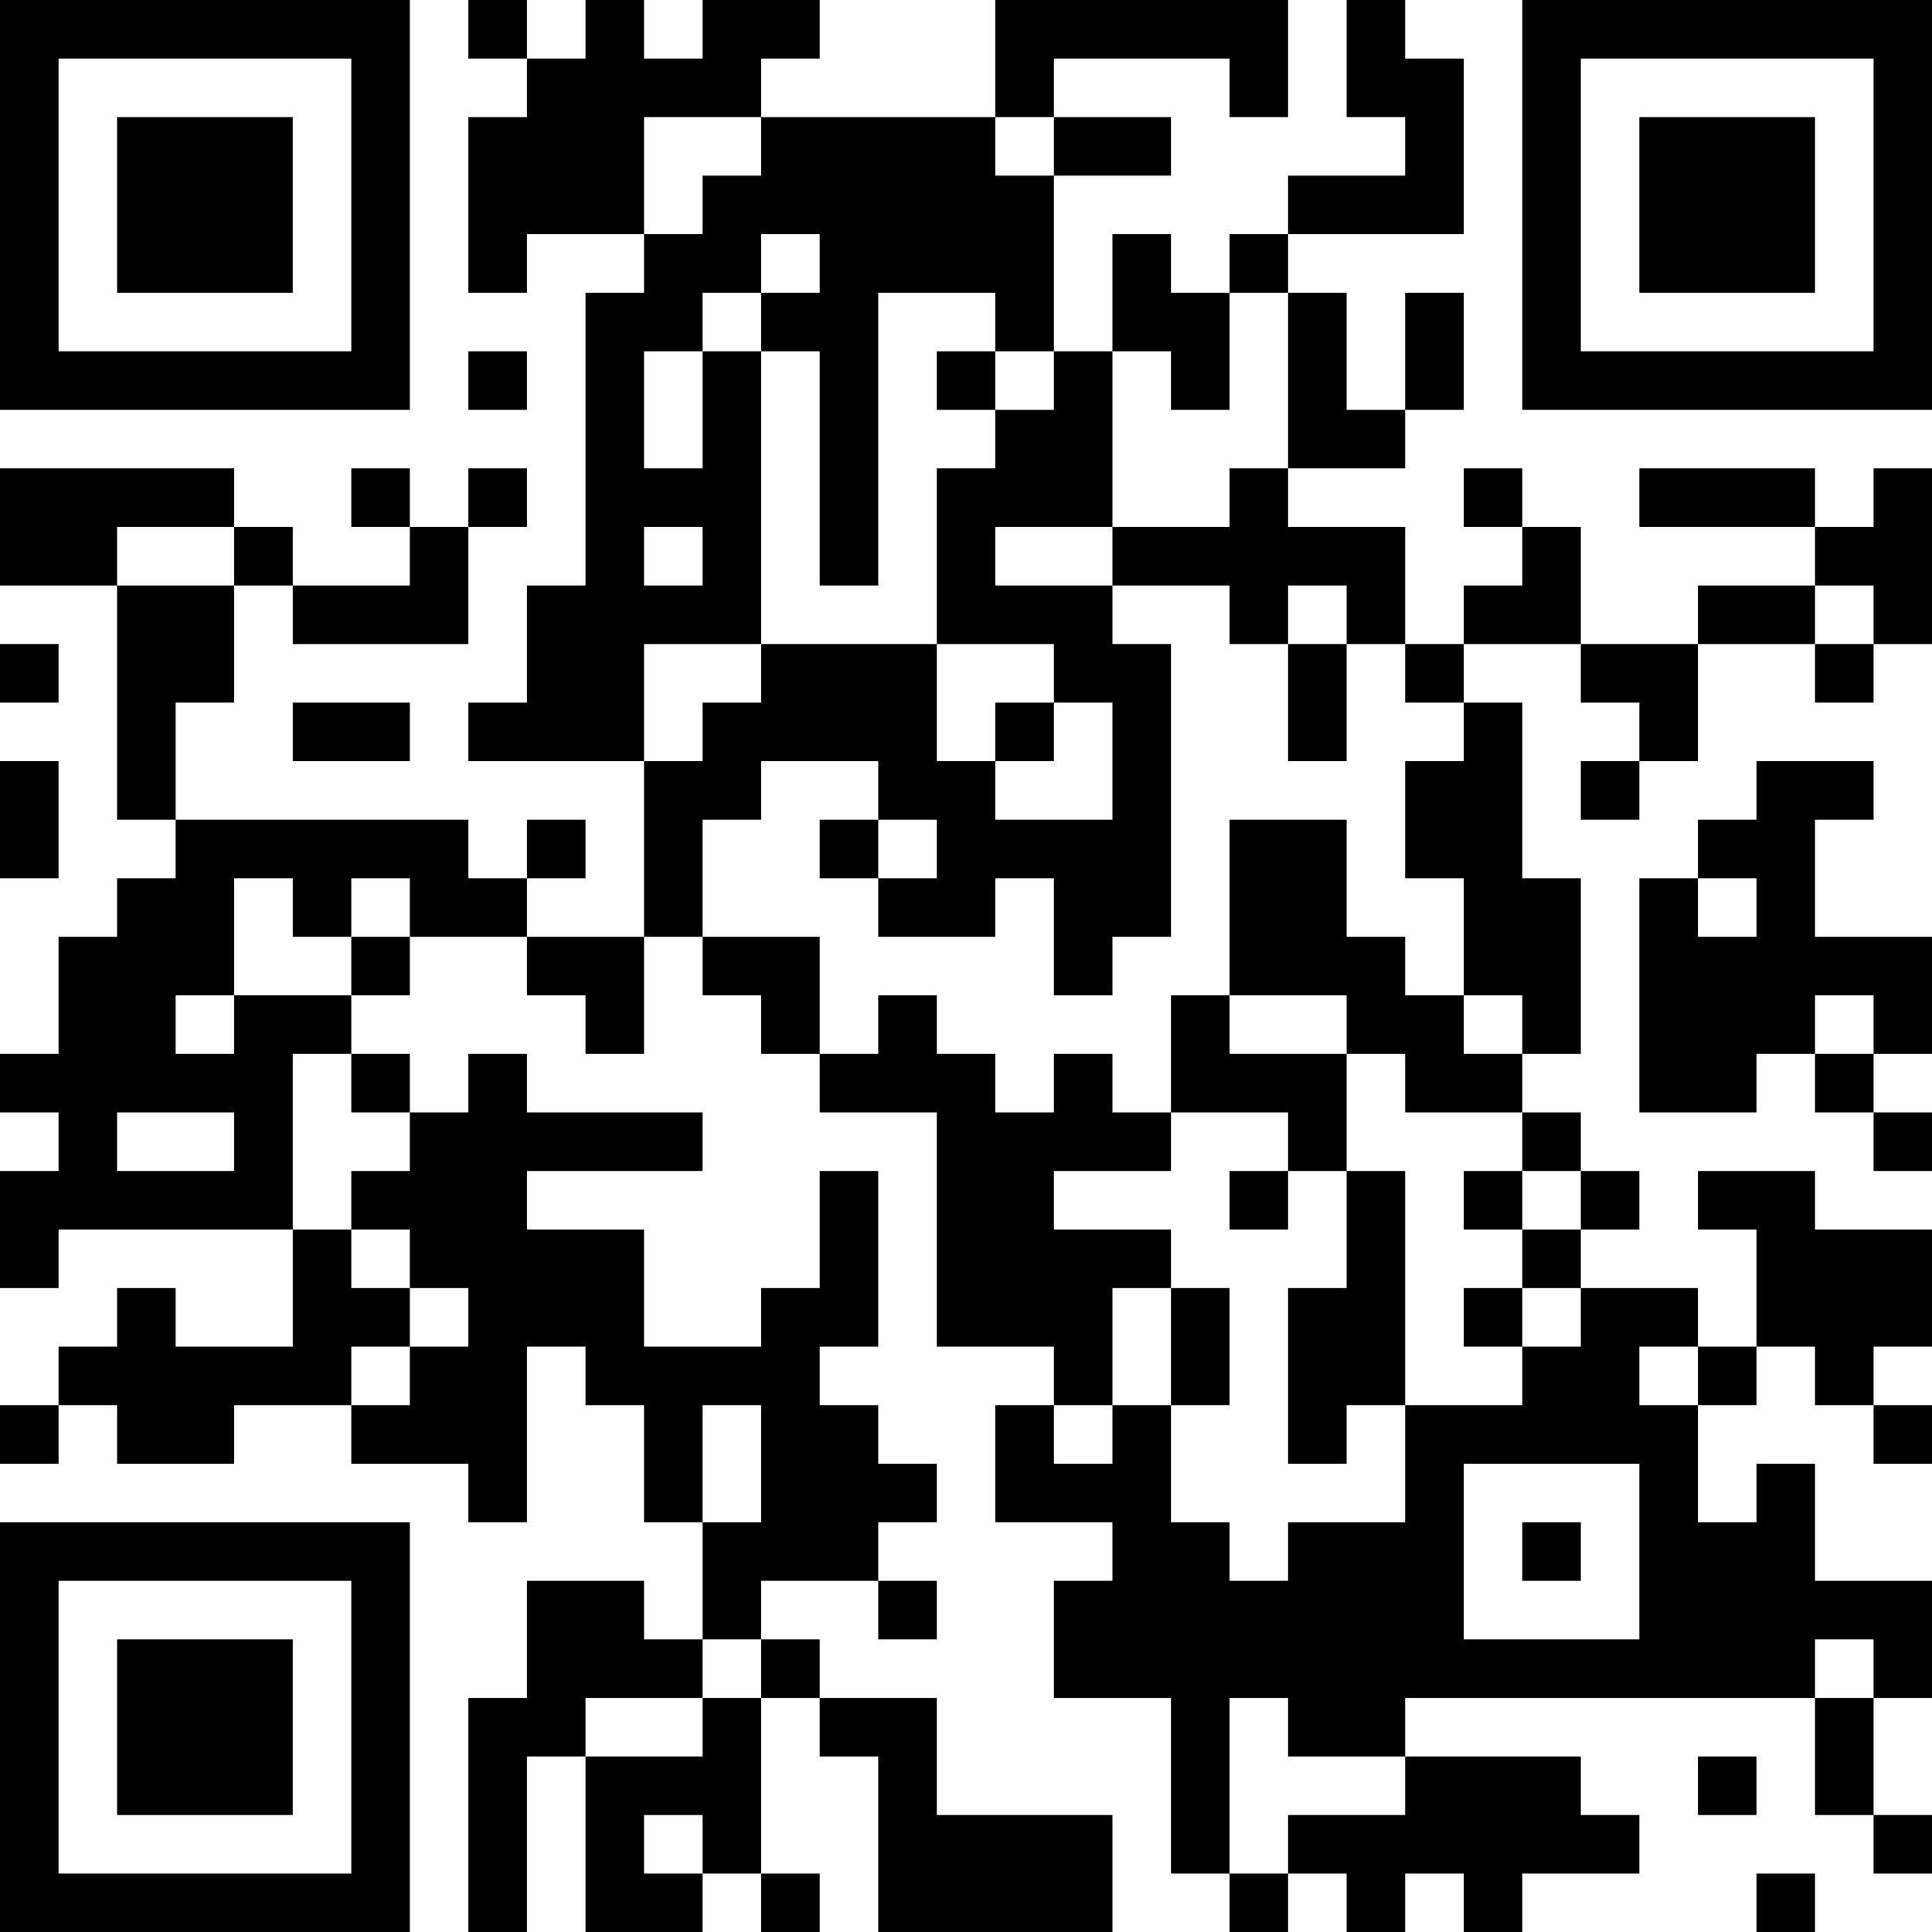 <?xml version="1.0" encoding="UTF-8"?>
<svg xmlns="http://www.w3.org/2000/svg" version="1.1" width="200" height="200" viewBox="0 0 200 200"><rect x="0" y="0" width="200" height="200" fill="#ffffff"/><g transform="scale(6.061)"><g transform="translate(0,0)"><path fill-rule="evenodd" d="M8 0L8 1L9 1L9 2L8 2L8 5L9 5L9 4L11 4L11 5L10 5L10 10L9 10L9 12L8 12L8 13L11 13L11 16L9 16L9 15L10 15L10 14L9 14L9 15L8 15L8 14L3 14L3 12L4 12L4 10L5 10L5 11L8 11L8 9L9 9L9 8L8 8L8 9L7 9L7 8L6 8L6 9L7 9L7 10L5 10L5 9L4 9L4 8L0 8L0 10L2 10L2 14L3 14L3 15L2 15L2 16L1 16L1 18L0 18L0 19L1 19L1 20L0 20L0 22L1 22L1 21L5 21L5 23L3 23L3 22L2 22L2 23L1 23L1 24L0 24L0 25L1 25L1 24L2 24L2 25L4 25L4 24L6 24L6 25L8 25L8 26L9 26L9 23L10 23L10 24L11 24L11 26L12 26L12 28L11 28L11 27L9 27L9 29L8 29L8 33L9 33L9 30L10 30L10 33L12 33L12 32L13 32L13 33L14 33L14 32L13 32L13 29L14 29L14 30L15 30L15 33L19 33L19 31L16 31L16 29L14 29L14 28L13 28L13 27L15 27L15 28L16 28L16 27L15 27L15 26L16 26L16 25L15 25L15 24L14 24L14 23L15 23L15 20L14 20L14 22L13 22L13 23L11 23L11 21L9 21L9 20L12 20L12 19L9 19L9 18L8 18L8 19L7 19L7 18L6 18L6 17L7 17L7 16L9 16L9 17L10 17L10 18L11 18L11 16L12 16L12 17L13 17L13 18L14 18L14 19L16 19L16 23L18 23L18 24L17 24L17 26L19 26L19 27L18 27L18 29L20 29L20 32L21 32L21 33L22 33L22 32L23 32L23 33L24 33L24 32L25 32L25 33L26 33L26 32L28 32L28 31L27 31L27 30L24 30L24 29L31 29L31 31L32 31L32 32L33 32L33 31L32 31L32 29L33 29L33 27L31 27L31 25L30 25L30 26L29 26L29 24L30 24L30 23L31 23L31 24L32 24L32 25L33 25L33 24L32 24L32 23L33 23L33 21L31 21L31 20L29 20L29 21L30 21L30 23L29 23L29 22L27 22L27 21L28 21L28 20L27 20L27 19L26 19L26 18L27 18L27 15L26 15L26 12L25 12L25 11L27 11L27 12L28 12L28 13L27 13L27 14L28 14L28 13L29 13L29 11L31 11L31 12L32 12L32 11L33 11L33 8L32 8L32 9L31 9L31 8L28 8L28 9L31 9L31 10L29 10L29 11L27 11L27 9L26 9L26 8L25 8L25 9L26 9L26 10L25 10L25 11L24 11L24 9L22 9L22 8L24 8L24 7L25 7L25 5L24 5L24 7L23 7L23 5L22 5L22 4L25 4L25 1L24 1L24 0L23 0L23 2L24 2L24 3L22 3L22 4L21 4L21 5L20 5L20 4L19 4L19 6L18 6L18 3L20 3L20 2L18 2L18 1L21 1L21 2L22 2L22 0L17 0L17 2L13 2L13 1L14 1L14 0L12 0L12 1L11 1L11 0L10 0L10 1L9 1L9 0ZM11 2L11 4L12 4L12 3L13 3L13 2ZM17 2L17 3L18 3L18 2ZM13 4L13 5L12 5L12 6L11 6L11 8L12 8L12 6L13 6L13 11L11 11L11 13L12 13L12 12L13 12L13 11L16 11L16 13L17 13L17 14L19 14L19 12L18 12L18 11L16 11L16 8L17 8L17 7L18 7L18 6L17 6L17 5L15 5L15 10L14 10L14 6L13 6L13 5L14 5L14 4ZM21 5L21 7L20 7L20 6L19 6L19 9L17 9L17 10L19 10L19 11L20 11L20 16L19 16L19 17L18 17L18 15L17 15L17 16L15 16L15 15L16 15L16 14L15 14L15 13L13 13L13 14L12 14L12 16L14 16L14 18L15 18L15 17L16 17L16 18L17 18L17 19L18 19L18 18L19 18L19 19L20 19L20 20L18 20L18 21L20 21L20 22L19 22L19 24L18 24L18 25L19 25L19 24L20 24L20 26L21 26L21 27L22 27L22 26L24 26L24 24L26 24L26 23L27 23L27 22L26 22L26 21L27 21L27 20L26 20L26 19L24 19L24 18L23 18L23 17L21 17L21 14L23 14L23 16L24 16L24 17L25 17L25 18L26 18L26 17L25 17L25 15L24 15L24 13L25 13L25 12L24 12L24 11L23 11L23 10L22 10L22 11L21 11L21 10L19 10L19 9L21 9L21 8L22 8L22 5ZM8 6L8 7L9 7L9 6ZM16 6L16 7L17 7L17 6ZM2 9L2 10L4 10L4 9ZM11 9L11 10L12 10L12 9ZM31 10L31 11L32 11L32 10ZM0 11L0 12L1 12L1 11ZM22 11L22 13L23 13L23 11ZM5 12L5 13L7 13L7 12ZM17 12L17 13L18 13L18 12ZM0 13L0 15L1 15L1 13ZM30 13L30 14L29 14L29 15L28 15L28 19L30 19L30 18L31 18L31 19L32 19L32 20L33 20L33 19L32 19L32 18L33 18L33 16L31 16L31 14L32 14L32 13ZM14 14L14 15L15 15L15 14ZM4 15L4 17L3 17L3 18L4 18L4 17L6 17L6 16L7 16L7 15L6 15L6 16L5 16L5 15ZM29 15L29 16L30 16L30 15ZM20 17L20 19L22 19L22 20L21 20L21 21L22 21L22 20L23 20L23 22L22 22L22 25L23 25L23 24L24 24L24 20L23 20L23 18L21 18L21 17ZM31 17L31 18L32 18L32 17ZM5 18L5 21L6 21L6 22L7 22L7 23L6 23L6 24L7 24L7 23L8 23L8 22L7 22L7 21L6 21L6 20L7 20L7 19L6 19L6 18ZM2 19L2 20L4 20L4 19ZM25 20L25 21L26 21L26 20ZM20 22L20 24L21 24L21 22ZM25 22L25 23L26 23L26 22ZM28 23L28 24L29 24L29 23ZM12 24L12 26L13 26L13 24ZM25 25L25 28L28 28L28 25ZM26 26L26 27L27 27L27 26ZM12 28L12 29L10 29L10 30L12 30L12 29L13 29L13 28ZM31 28L31 29L32 29L32 28ZM21 29L21 32L22 32L22 31L24 31L24 30L22 30L22 29ZM29 30L29 31L30 31L30 30ZM11 31L11 32L12 32L12 31ZM30 32L30 33L31 33L31 32ZM0 0L0 7L7 7L7 0ZM1 1L1 6L6 6L6 1ZM2 2L2 5L5 5L5 2ZM26 0L26 7L33 7L33 0ZM27 1L27 6L32 6L32 1ZM28 2L28 5L31 5L31 2ZM0 26L0 33L7 33L7 26ZM1 27L1 32L6 32L6 27ZM2 28L2 31L5 31L5 28Z" fill="#000000"/></g></g></svg>
